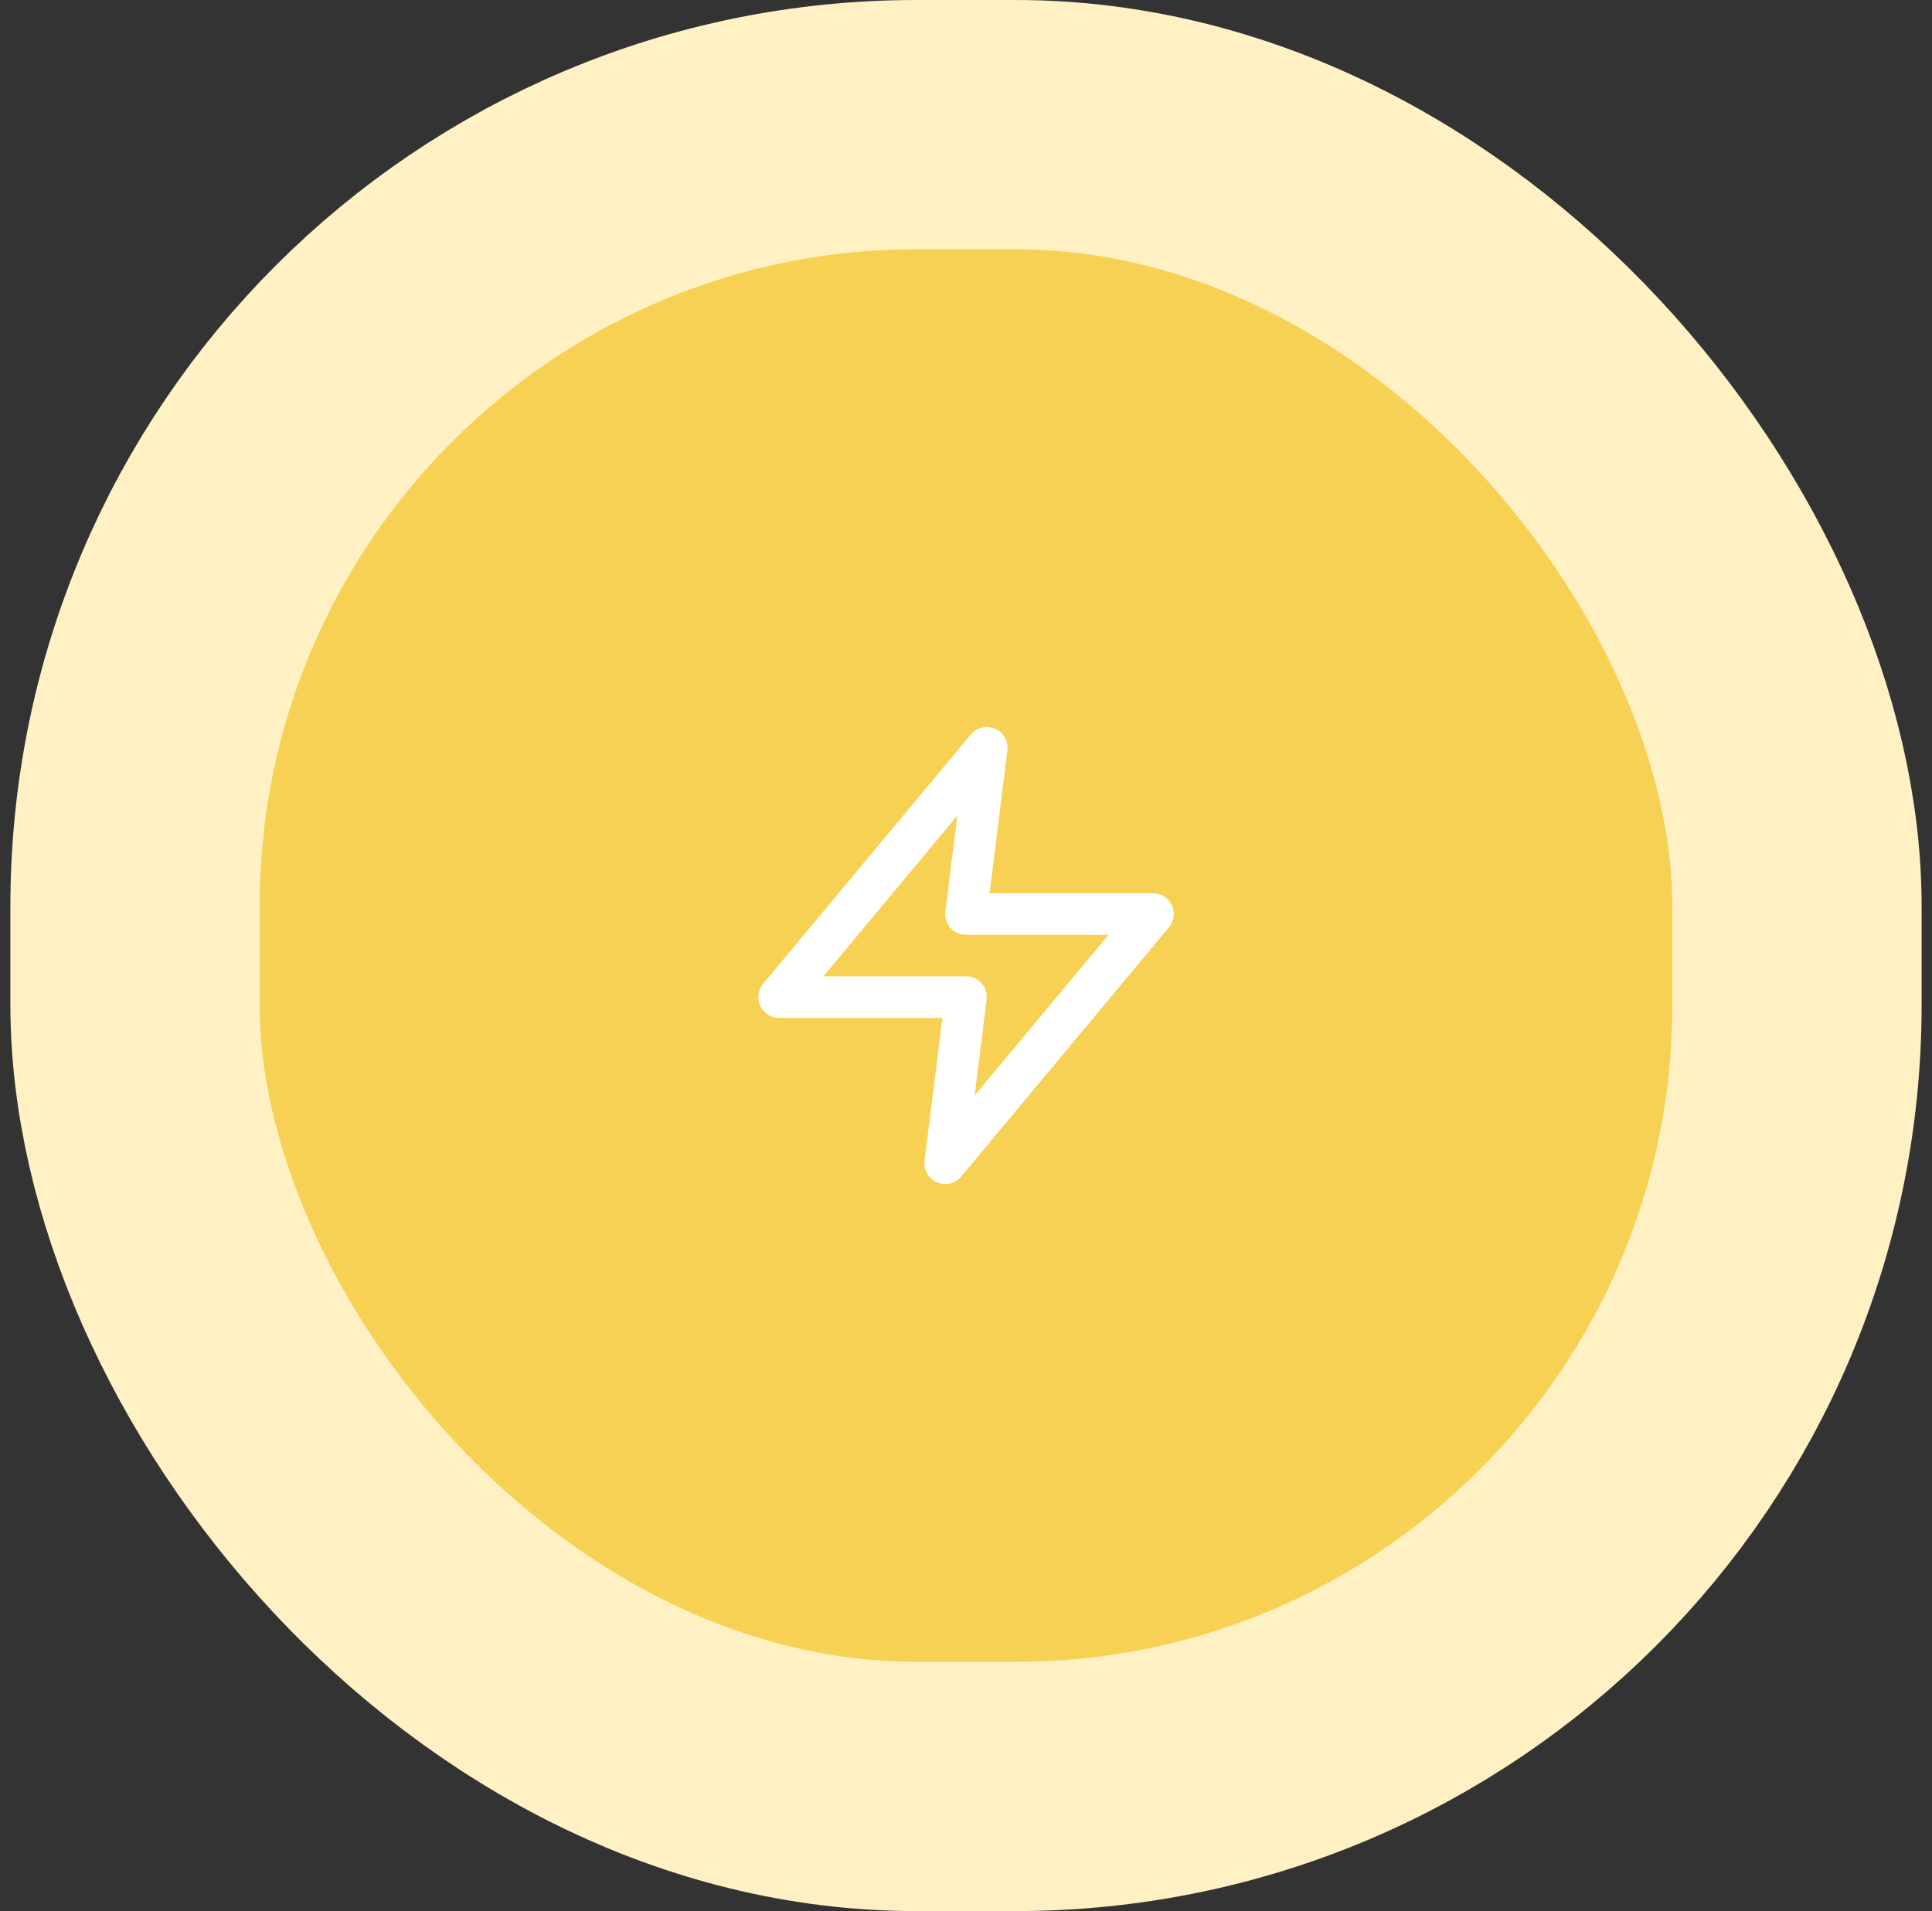 <svg width="93" height="92" viewBox="0 0 93 92" fill="none" xmlns="http://www.w3.org/2000/svg">
<rect x="0" y="0" width="93" height="92" fill="#333333" stroke="none"/>
<rect x="6.5" y="6" width="80" height="80" rx="37.625" fill="#F7D154"/>
<path d="M47.5 36L37.5 48H46.5L45.5 56L55.5 44H46.5L47.5 36Z" stroke="white" stroke-width="2" stroke-linecap="round" stroke-linejoin="round"/>
<rect x="6.5" y="6" width="80" height="80" rx="37.625" stroke="#FFF1C4" stroke-width="12"/>
</svg>
